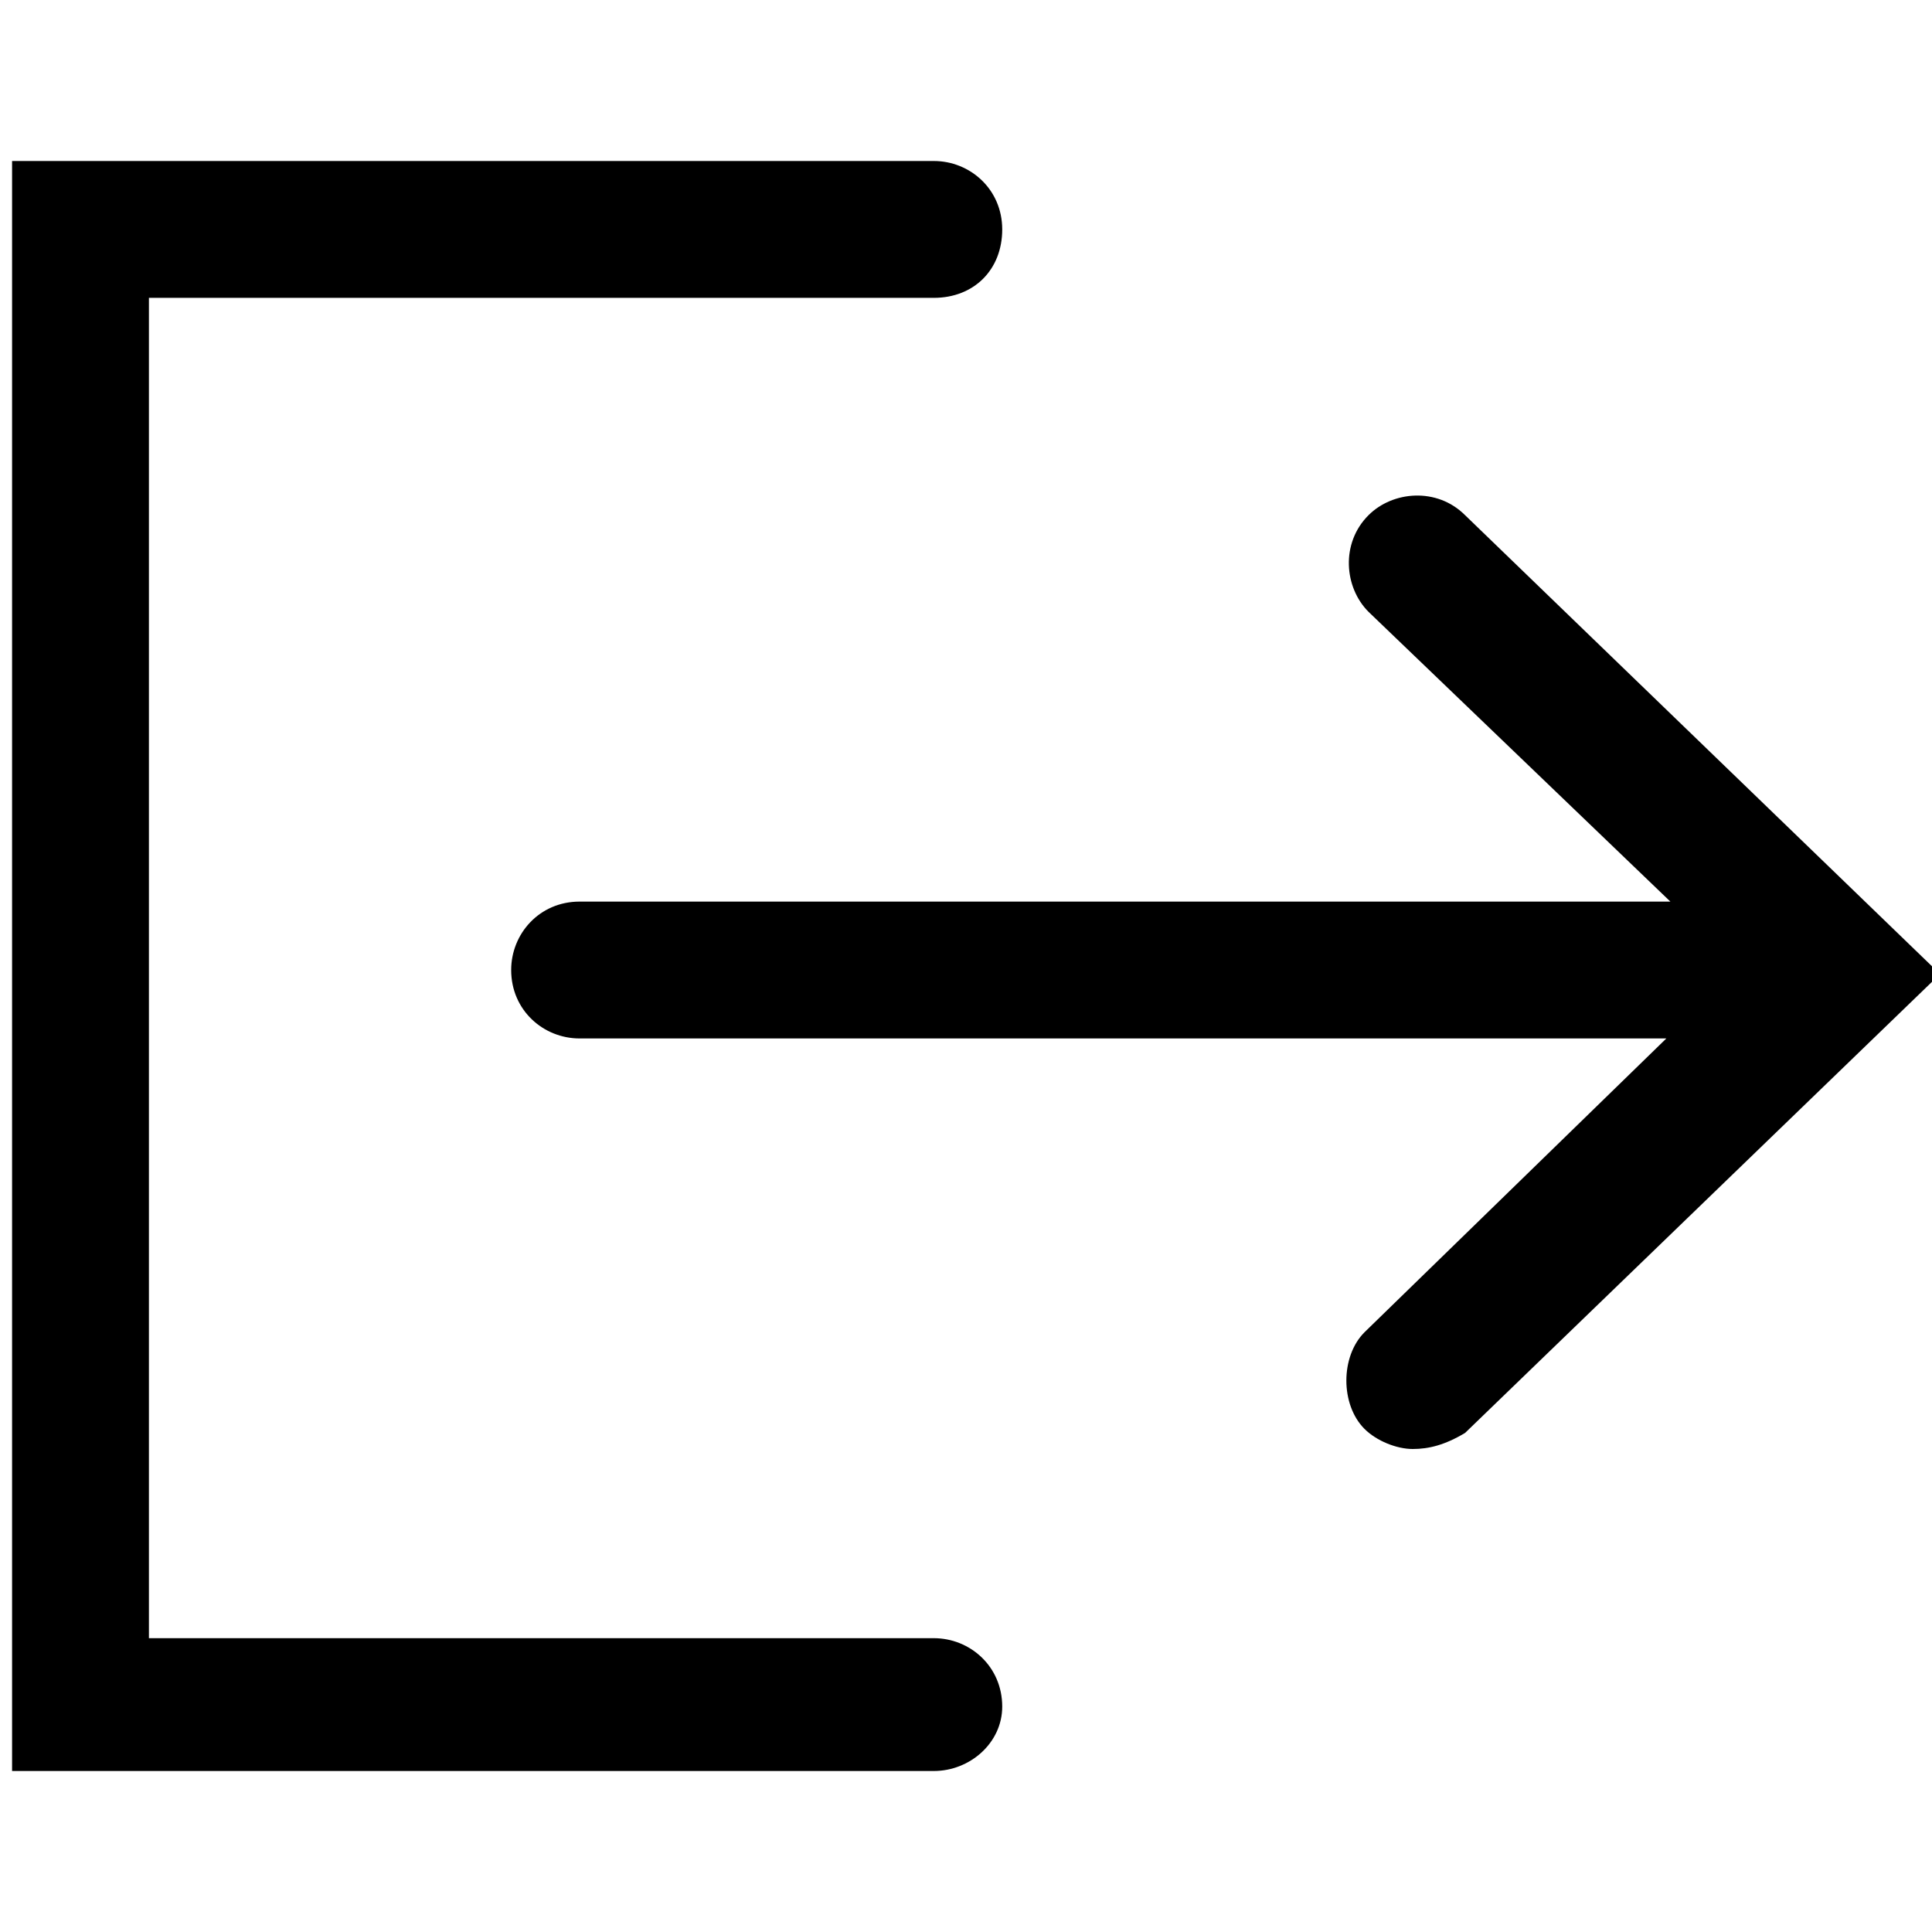 <svg xmlns="http://www.w3.org/2000/svg" viewBox="0 0 48 48">
  <path d="M23.2 44H.3V4h22.9c.9 0 1.7.7 1.7 1.7s-.7 1.7-1.7 1.7H3.7v33.3h19.5c.9 0 1.7.7 1.7 1.7 0 .9-.8 1.6-1.7 1.6zm11.9-8c-.4 0-.9-.2-1.2-.5-.6-.6-.6-1.8 0-2.4l7.5-7.3h-27c-.9 0-1.7-.7-1.7-1.7 0-.9.7-1.7 1.7-1.7h27.1L34 15.2c-.6-.6-.7-1.7 0-2.4.6-.6 1.7-.7 2.4 0l11.8 11.4-11.8 11.4c-.5.3-.9.4-1.3.4z"/>
</svg>

